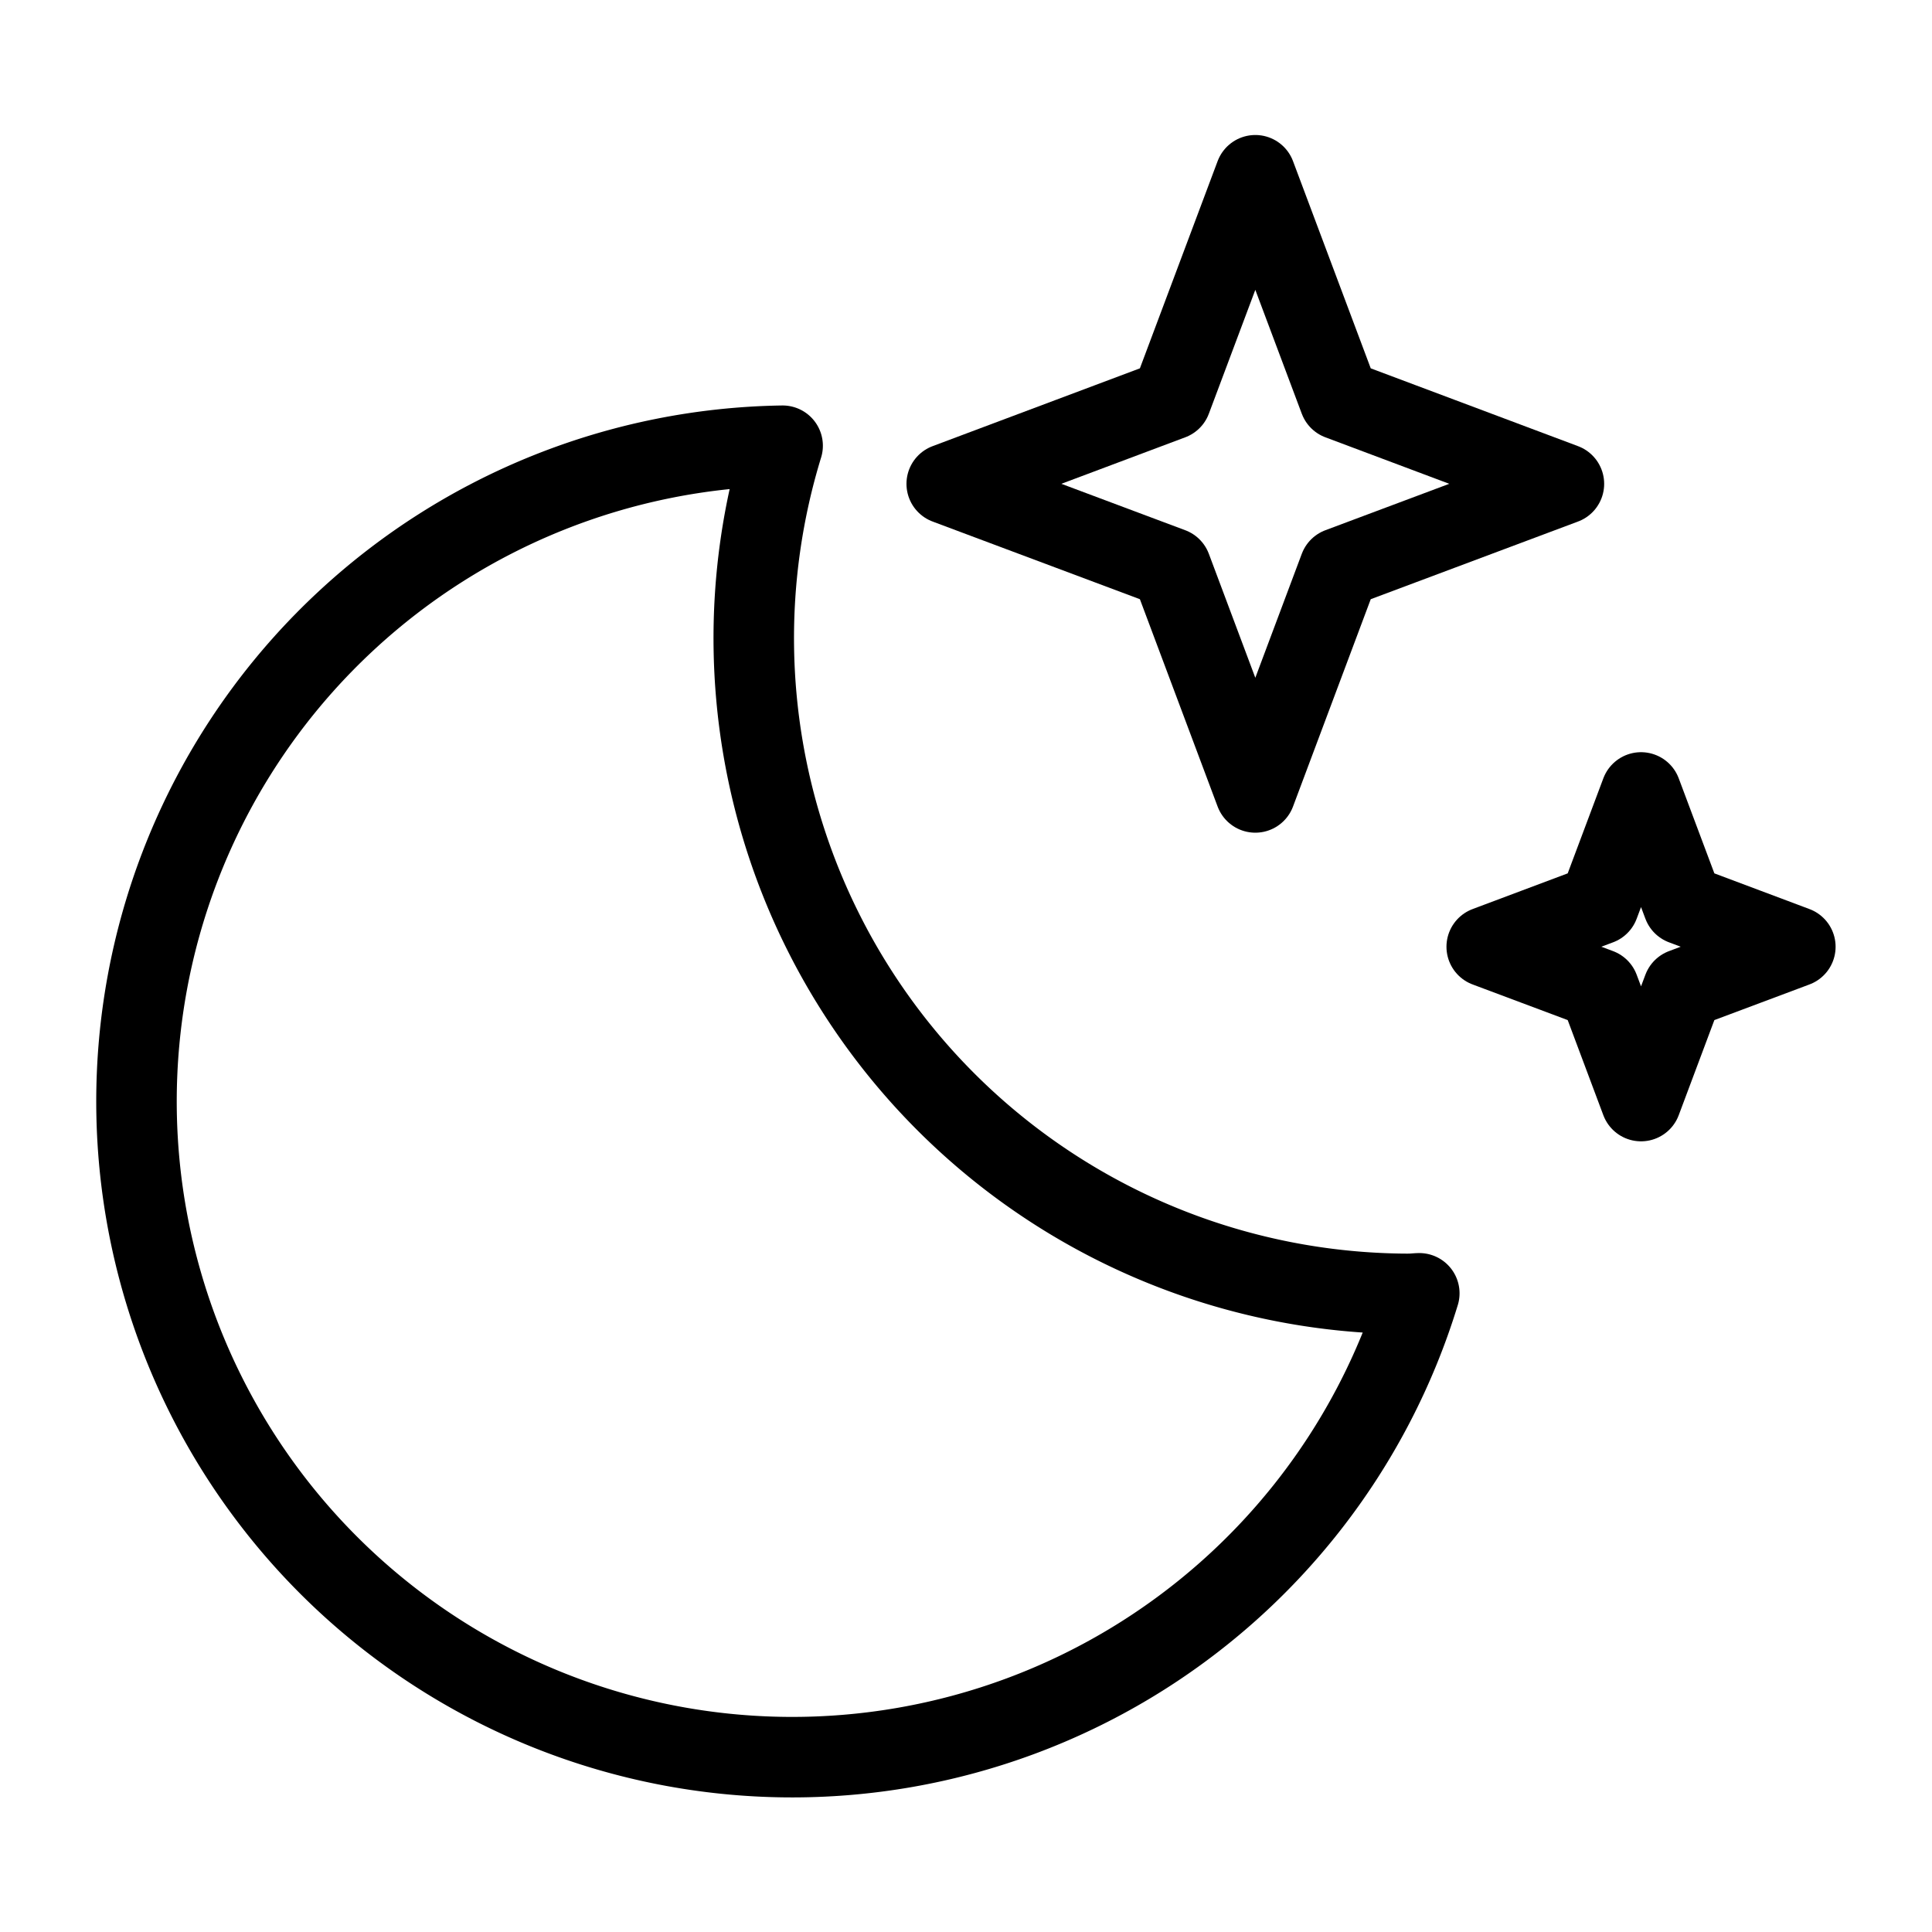 <svg id="Light" xmlns="http://www.w3.org/2000/svg" viewBox="-1 -1 48 48" height="48" width="48"><defs></defs><title>weather-night-clear</title><path d="m30.188 3.354 -2.091 5.574L22.521 11.021l5.576 2.089 2.091 5.578 2.091 -5.578 5.576 -2.089 -5.576 -2.093L30.188 3.354" fill="none" stroke="#000000" stroke-linecap="round" stroke-linejoin="round" stroke-width="2"></path><path d="m39.771 18.688 -1.045 2.787 -2.789 1.047 2.789 1.045 1.045 2.789 1.045 -2.789 2.789 -1.045 -2.789 -1.047 -1.045 -2.787" fill="none" stroke="#000000" stroke-linecap="round" stroke-linejoin="round" stroke-width="2"></path><path d="M34.021 31.146A16.292 16.292 0 0 1 18.444 10.074a16.292 16.292 0 1 0 15.818 21.058c-0.081 0.002 -0.159 0.013 -0.242 0.013Z" fill="none" stroke="#000000" stroke-linecap="round" stroke-linejoin="round" stroke-width="2"></path></svg>